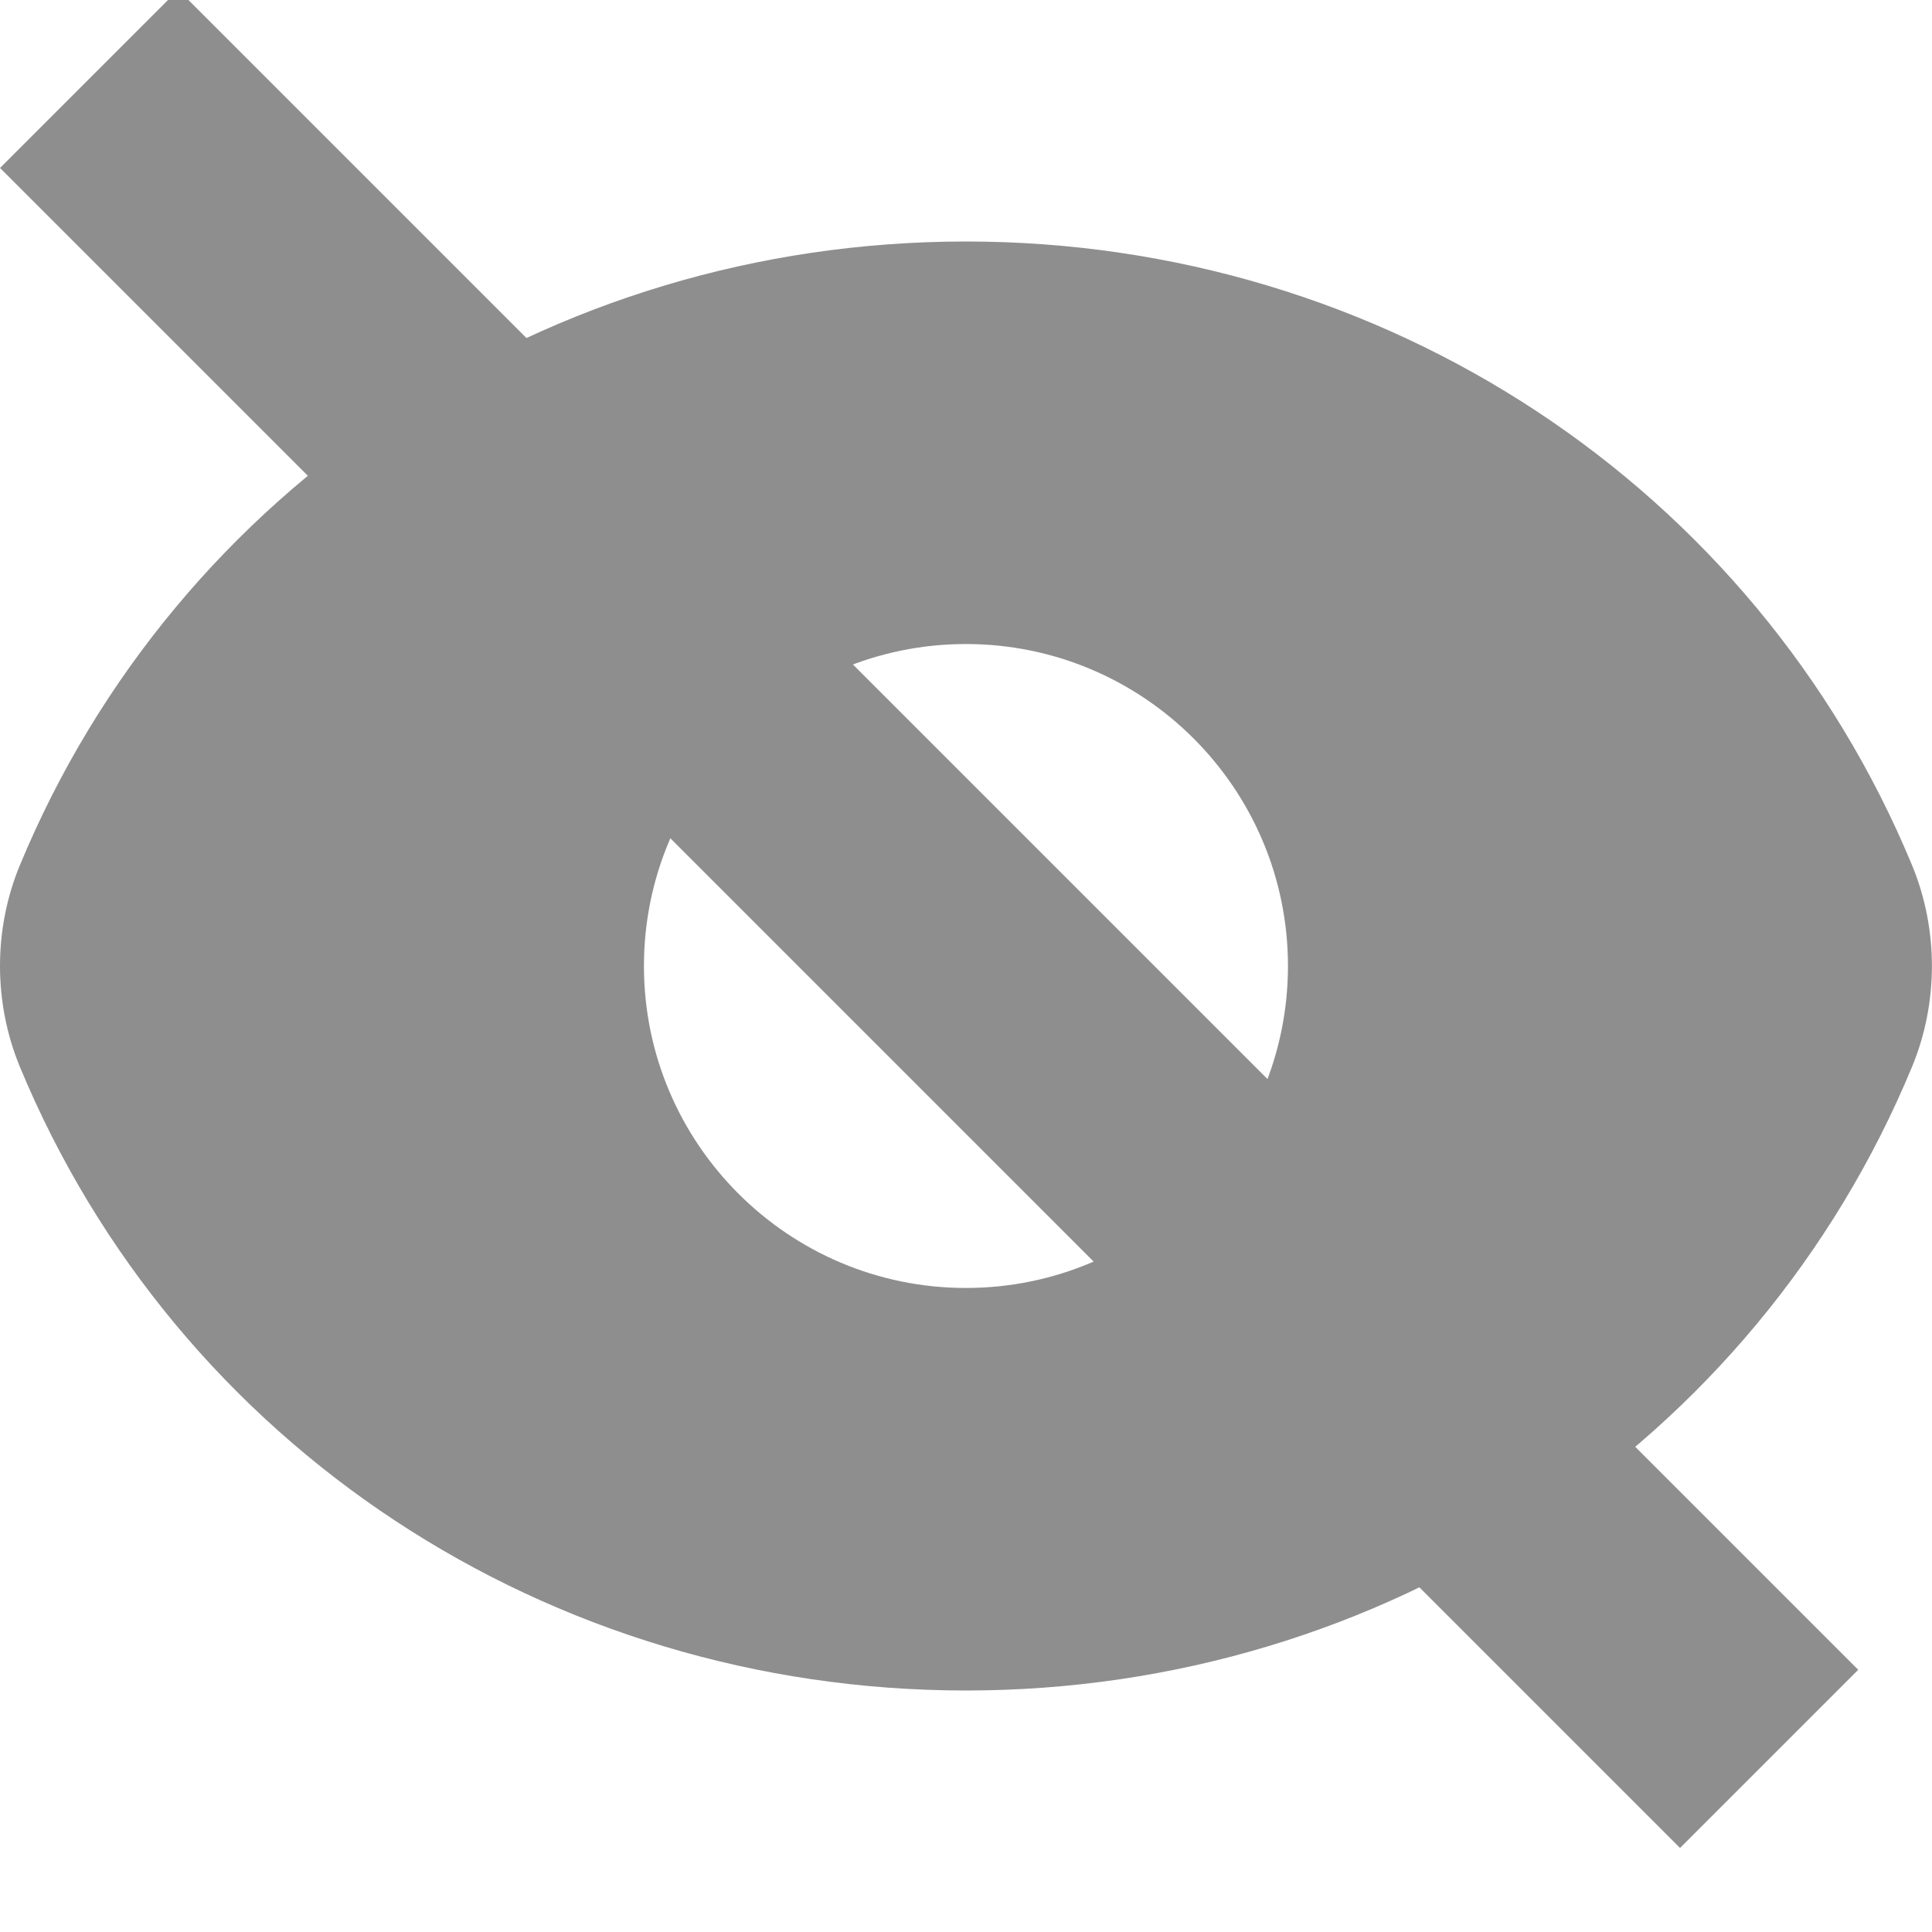 <svg width="23" height="23" viewBox="0 0 23 23" fill="none" xmlns="http://www.w3.org/2000/svg">
<g clip-path="url(#clip0_268_854)">
<path d="M22.762 10.299C20.892 5.789 16.471 2.875 11.499 2.875C6.528 2.875 2.107 5.789 0.237 10.299C-0.079 11.062 -0.079 11.937 0.237 12.701C2.107 17.211 6.528 20.125 11.499 20.125C16.471 20.125 20.892 17.211 22.762 12.701C23.078 11.938 23.078 11.062 22.762 10.299ZM11.499 15.333C9.385 15.333 7.666 13.614 7.666 11.5C7.666 9.386 9.385 7.667 11.499 7.667C13.614 7.667 15.333 9.386 15.333 11.5C15.333 13.614 13.614 15.333 11.499 15.333Z" fill="#8E8E8E"/>
<line x1="1.061" y1="0.939" x2="21.061" y2="20.939" stroke="#8E8E8E" stroke-width="3"/>
</g>
<defs>
<clipPath id="clip0_268_854">
<rect width="23" height="23" fill="white"/>
</clipPath>
</defs>
</svg>
